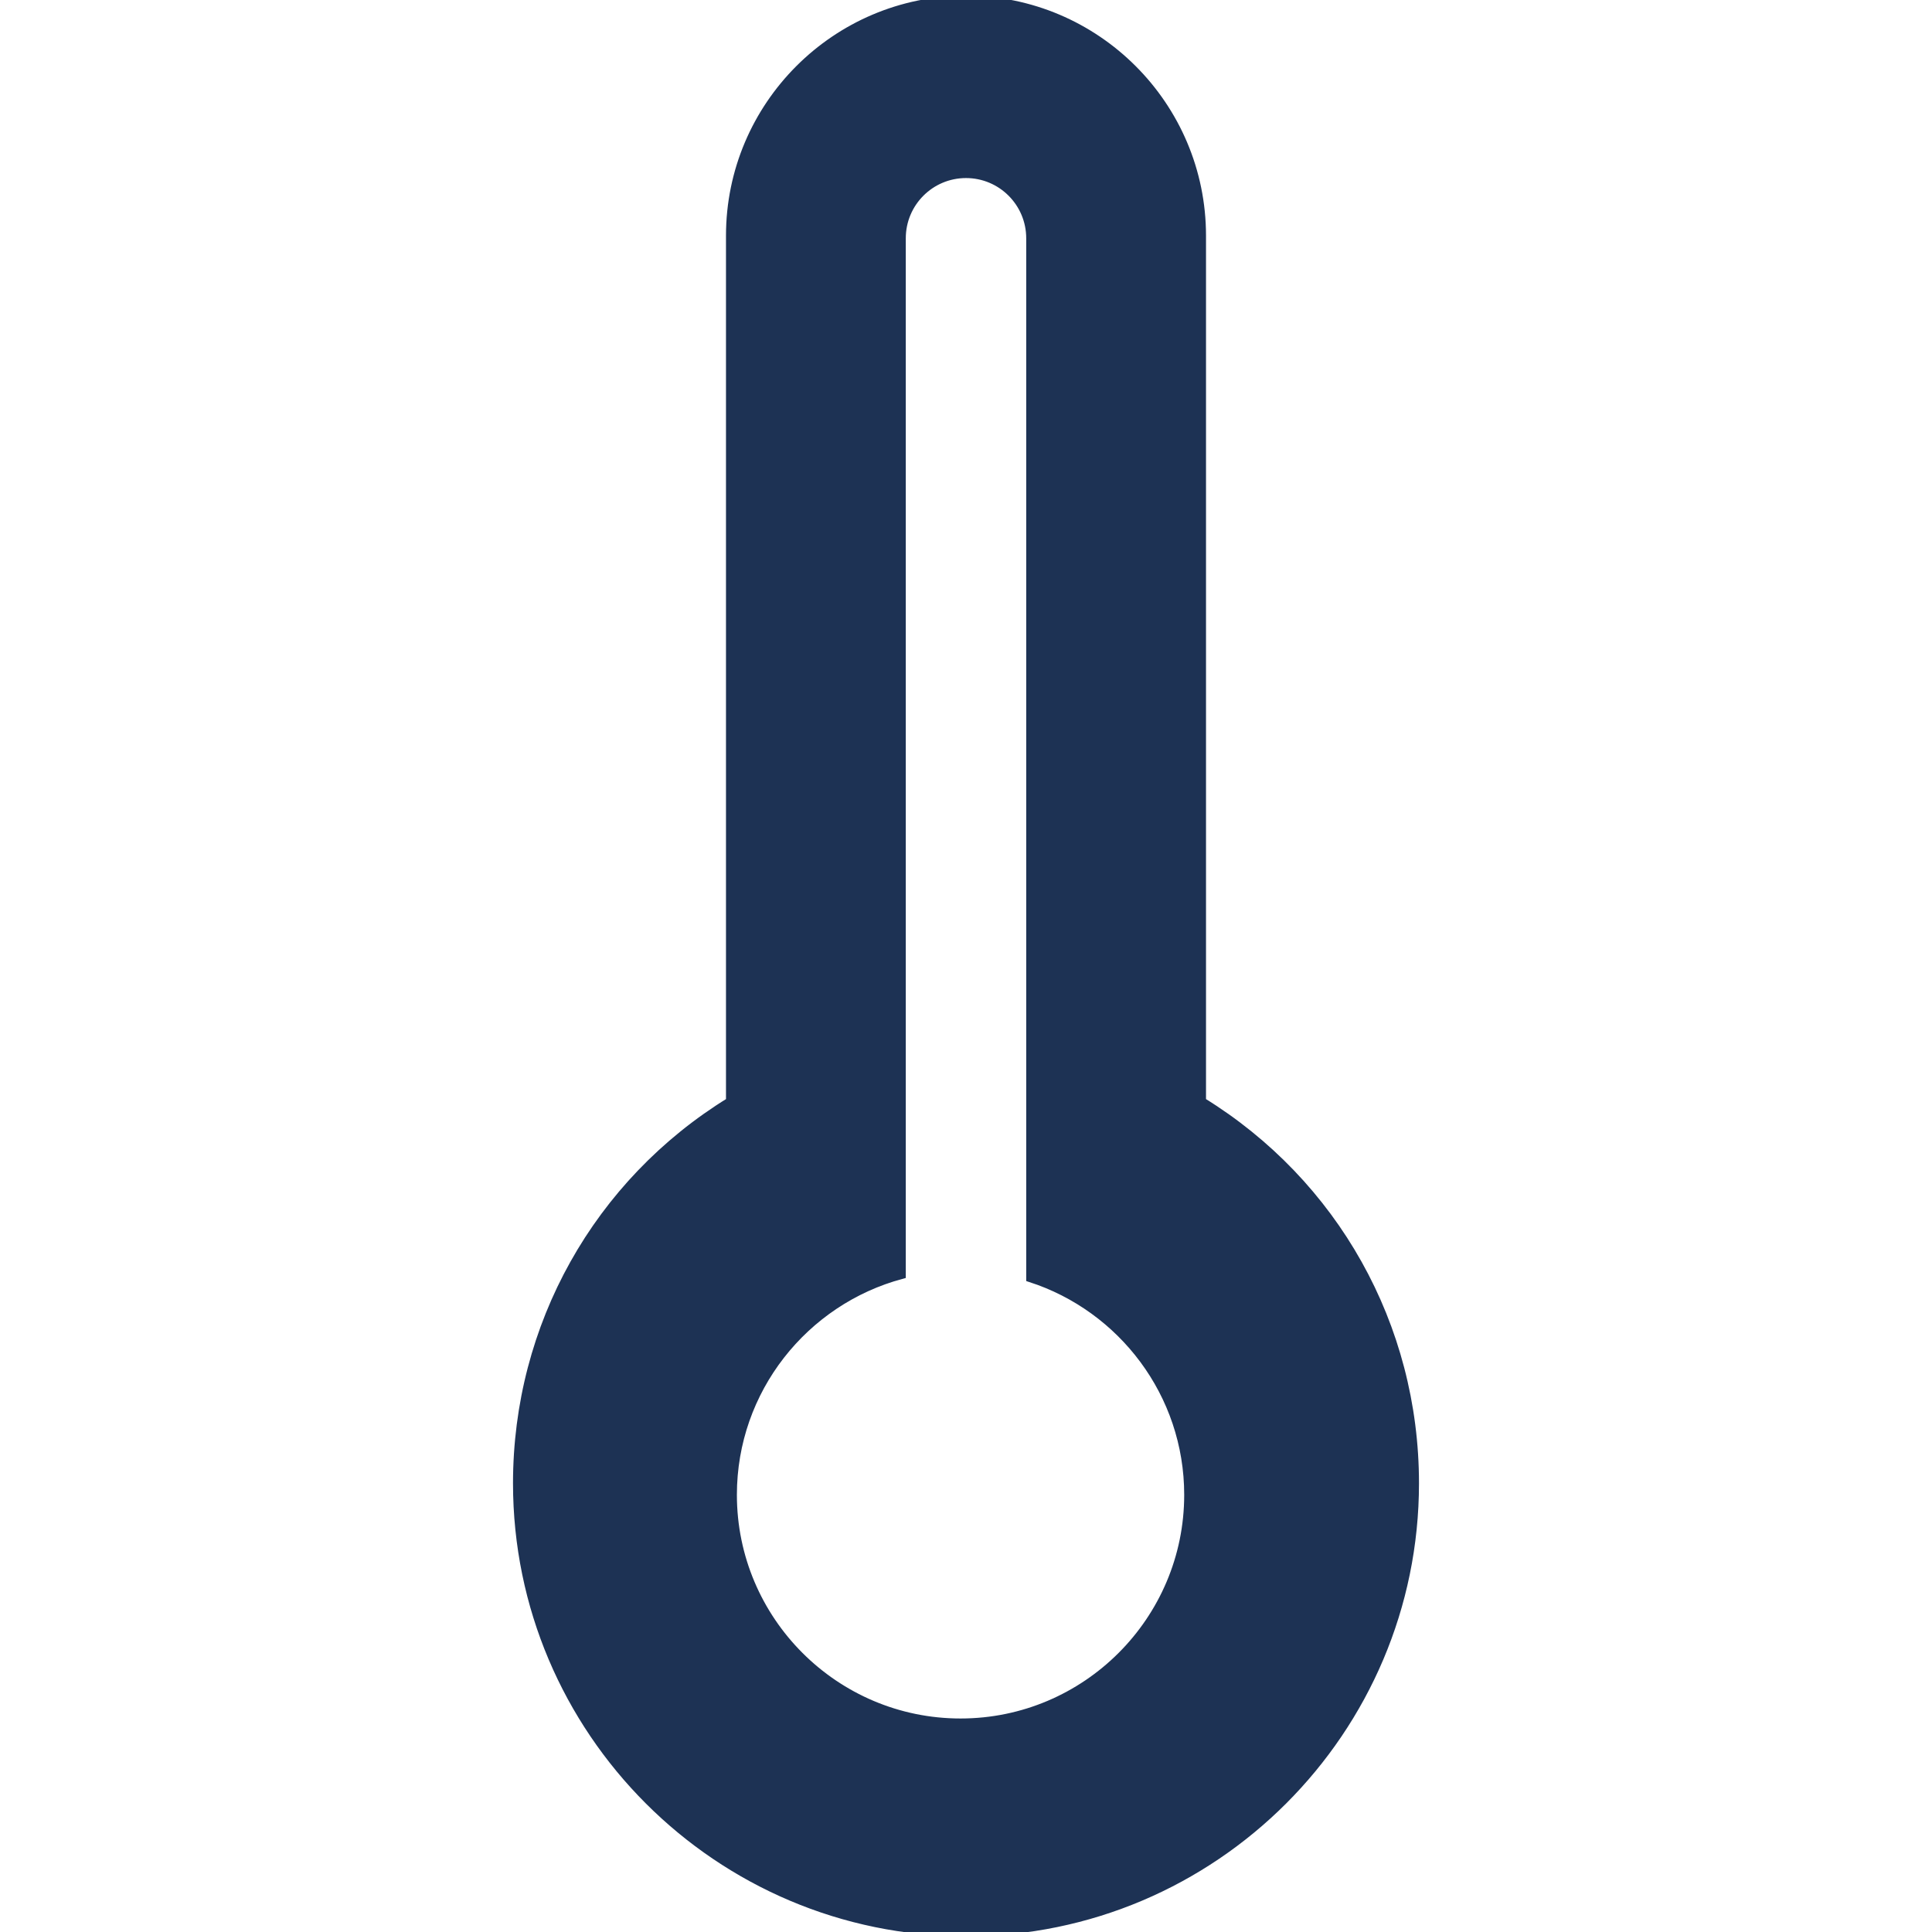 <svg fill="#1d3254" height="200px" width="200px" version="1.1" id="Capa_1" xmlns="http://www.w3.org/2000/svg" xmlns:xlink="http://www.w3.org/1999/xlink" viewBox="0 0 224.594 224.594" xml:space="preserve" stroke="#1d3254"><g id="SVGRepo_bgCarrier" stroke-width="0"></g><g id="SVGRepo_tracerCarrier" stroke-linecap="round" stroke-linejoin="round"></g><g id="SVGRepo_iconCarrier"> <path d="M139.698,128.048V27.401C139.698,12.292,127.406,0,112.297,0S84.896,12.292,84.896,27.401v100.647 c-15.385,9.466-24.759,26.073-24.759,44.385c0,28.761,23.399,52.161,52.16,52.161s52.16-23.399,52.16-52.161 C164.457,154.122,155.083,137.515,139.698,128.048z M111.663,200.274c-14.612,0-26.5-11.888-26.5-26.5 c0-12.238,8.34-22.56,19.634-25.593V27.699c0-4.142,3.357-7.5,7.5-7.5s7.5,3.358,7.5,7.5v120.857 c10.644,3.441,18.366,13.443,18.366,25.218C138.163,188.387,126.276,200.274,111.663,200.274z"></path> </g></svg>